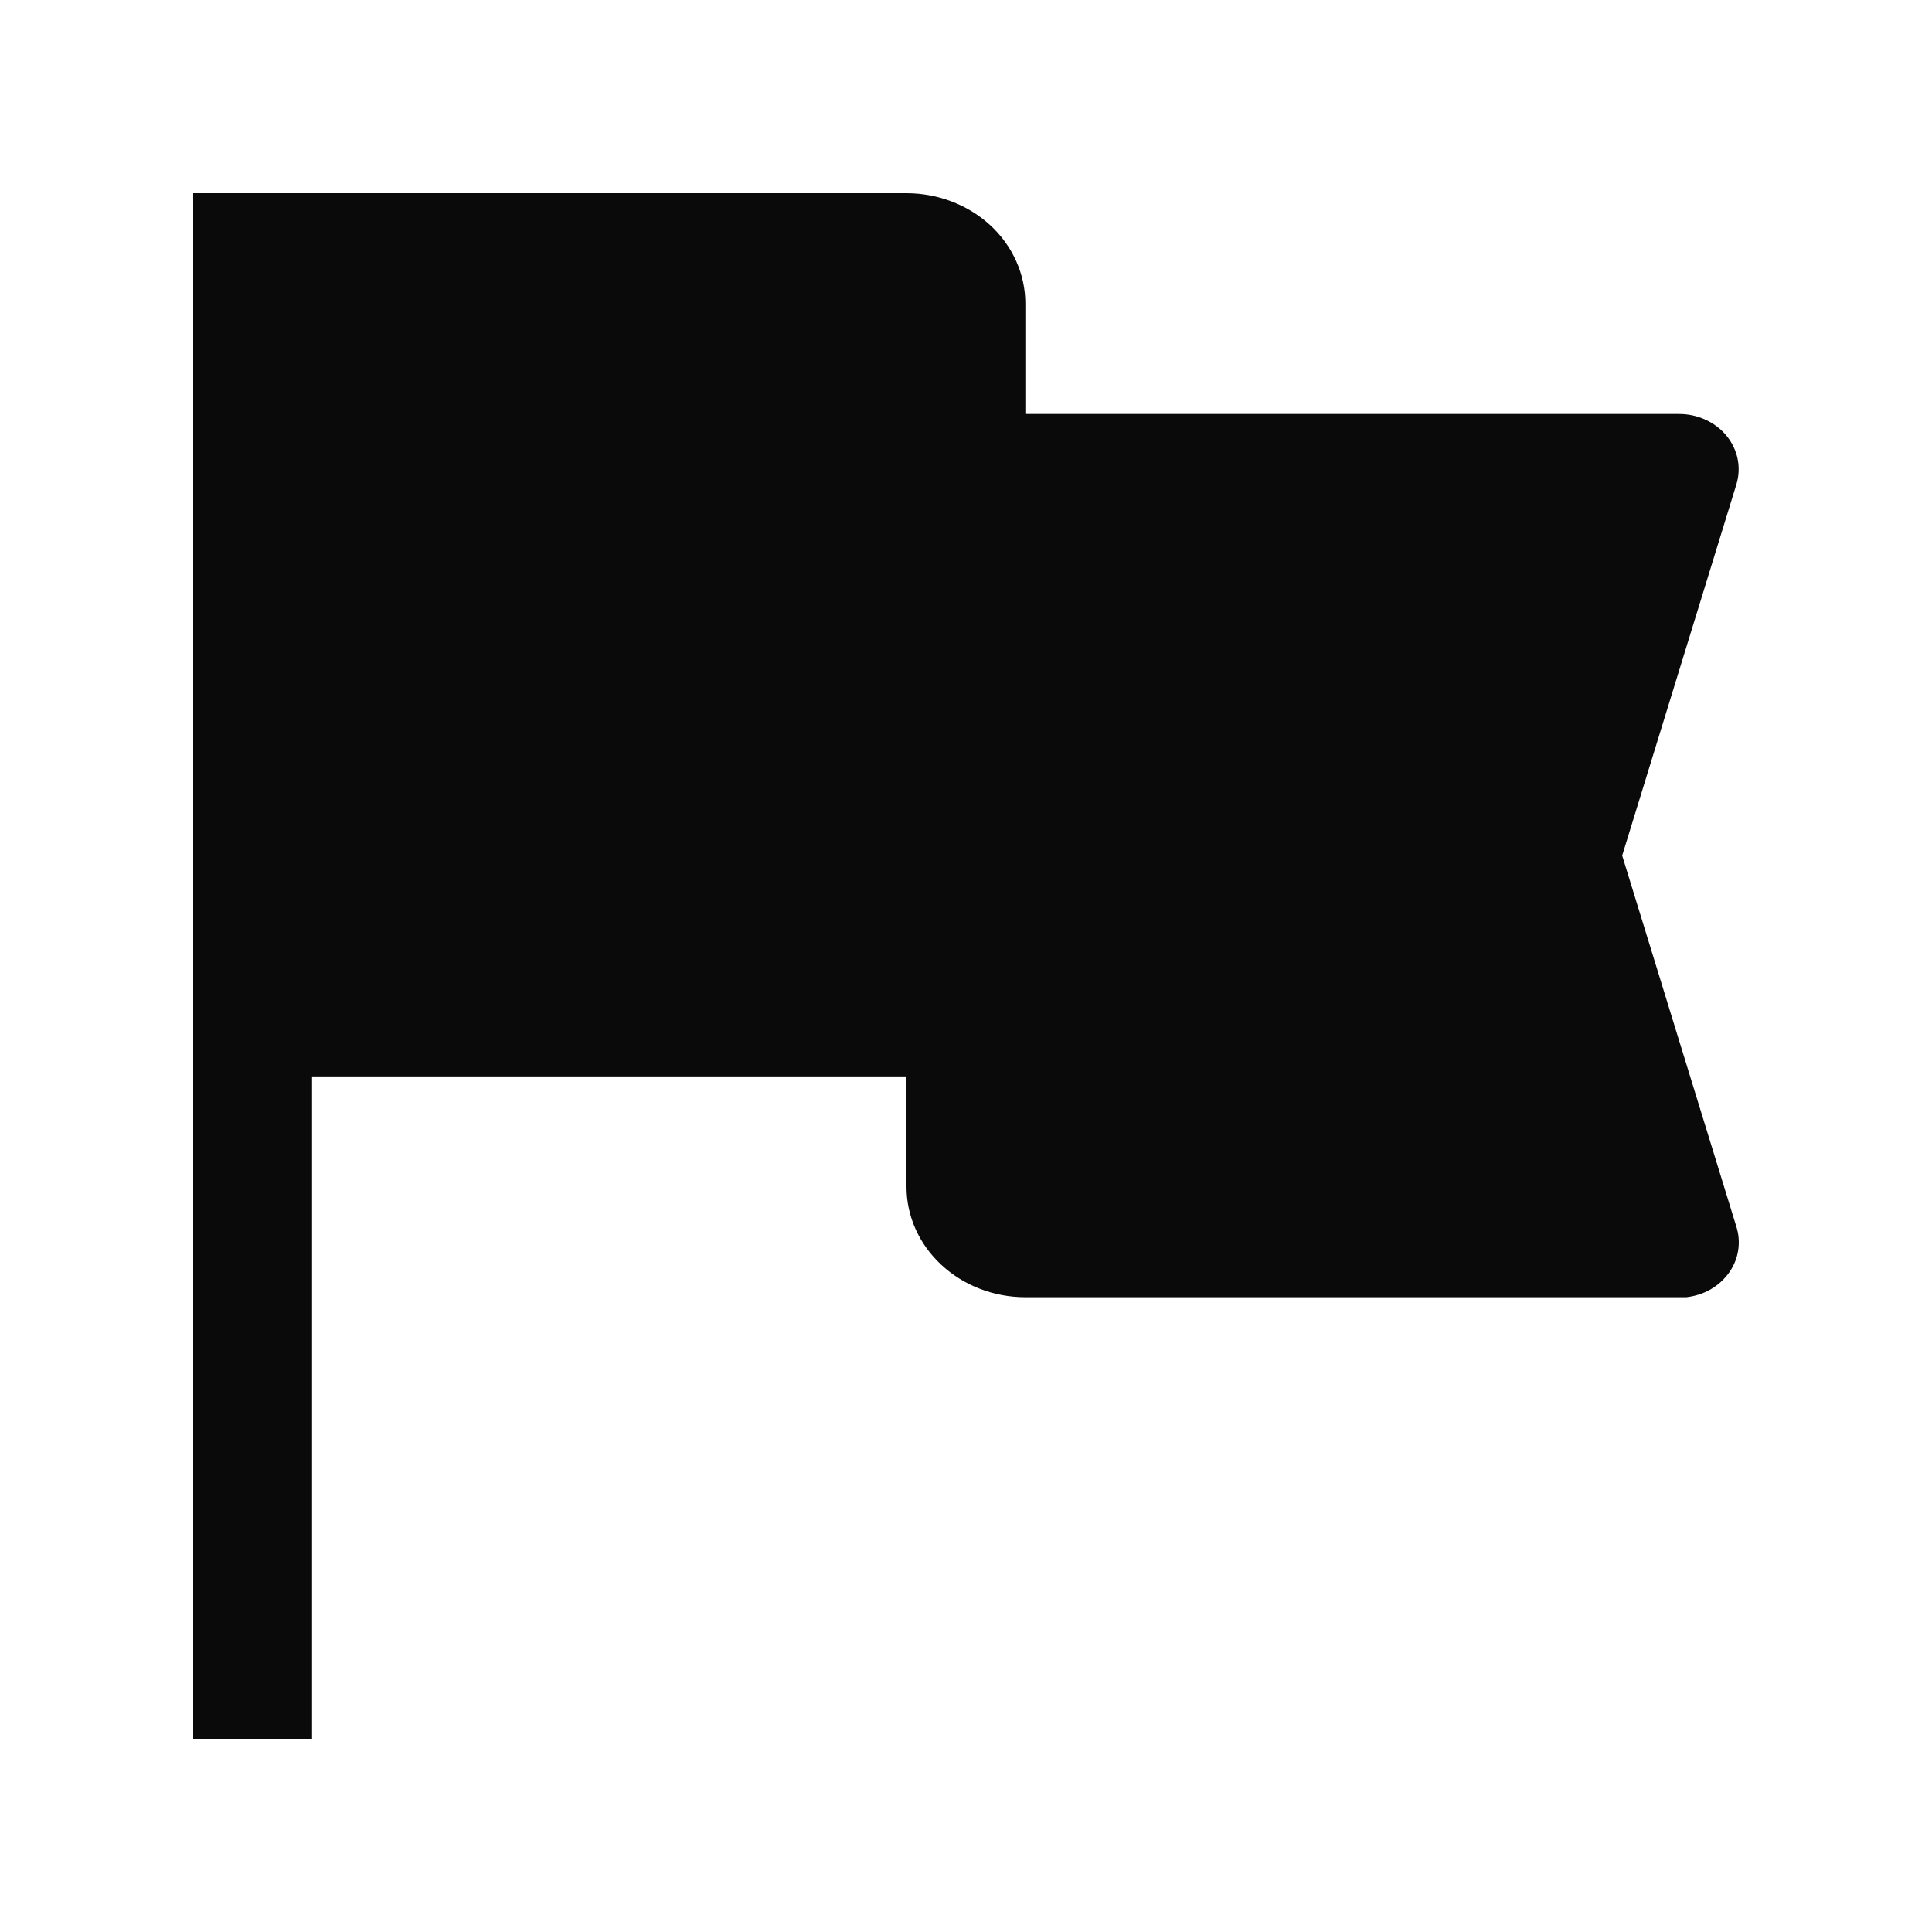 <svg width="25" height="25" viewBox="0 0 25 25" fill="none" xmlns="http://www.w3.org/2000/svg">
<path d="M21.729 5.357H13.268V3.929C13.268 3.55 13.106 3.186 12.818 2.918C12.529 2.651 12.138 2.5 11.73 2.5H2.5V22.5H4.038V13.929H11.73V15.357C11.73 15.736 11.892 16.099 12.181 16.367C12.469 16.635 12.86 16.786 13.268 16.786H21.822C21.933 16.773 22.04 16.739 22.136 16.684C22.231 16.629 22.312 16.555 22.374 16.468C22.436 16.381 22.476 16.283 22.492 16.18C22.508 16.076 22.5 15.971 22.468 15.871L20.991 11.071L22.468 6.271C22.501 6.165 22.507 6.053 22.486 5.944C22.465 5.835 22.416 5.732 22.345 5.643C22.273 5.554 22.18 5.482 22.073 5.433C21.966 5.383 21.849 5.357 21.729 5.357Z" fill="#0A0A0A"/>
</svg>
